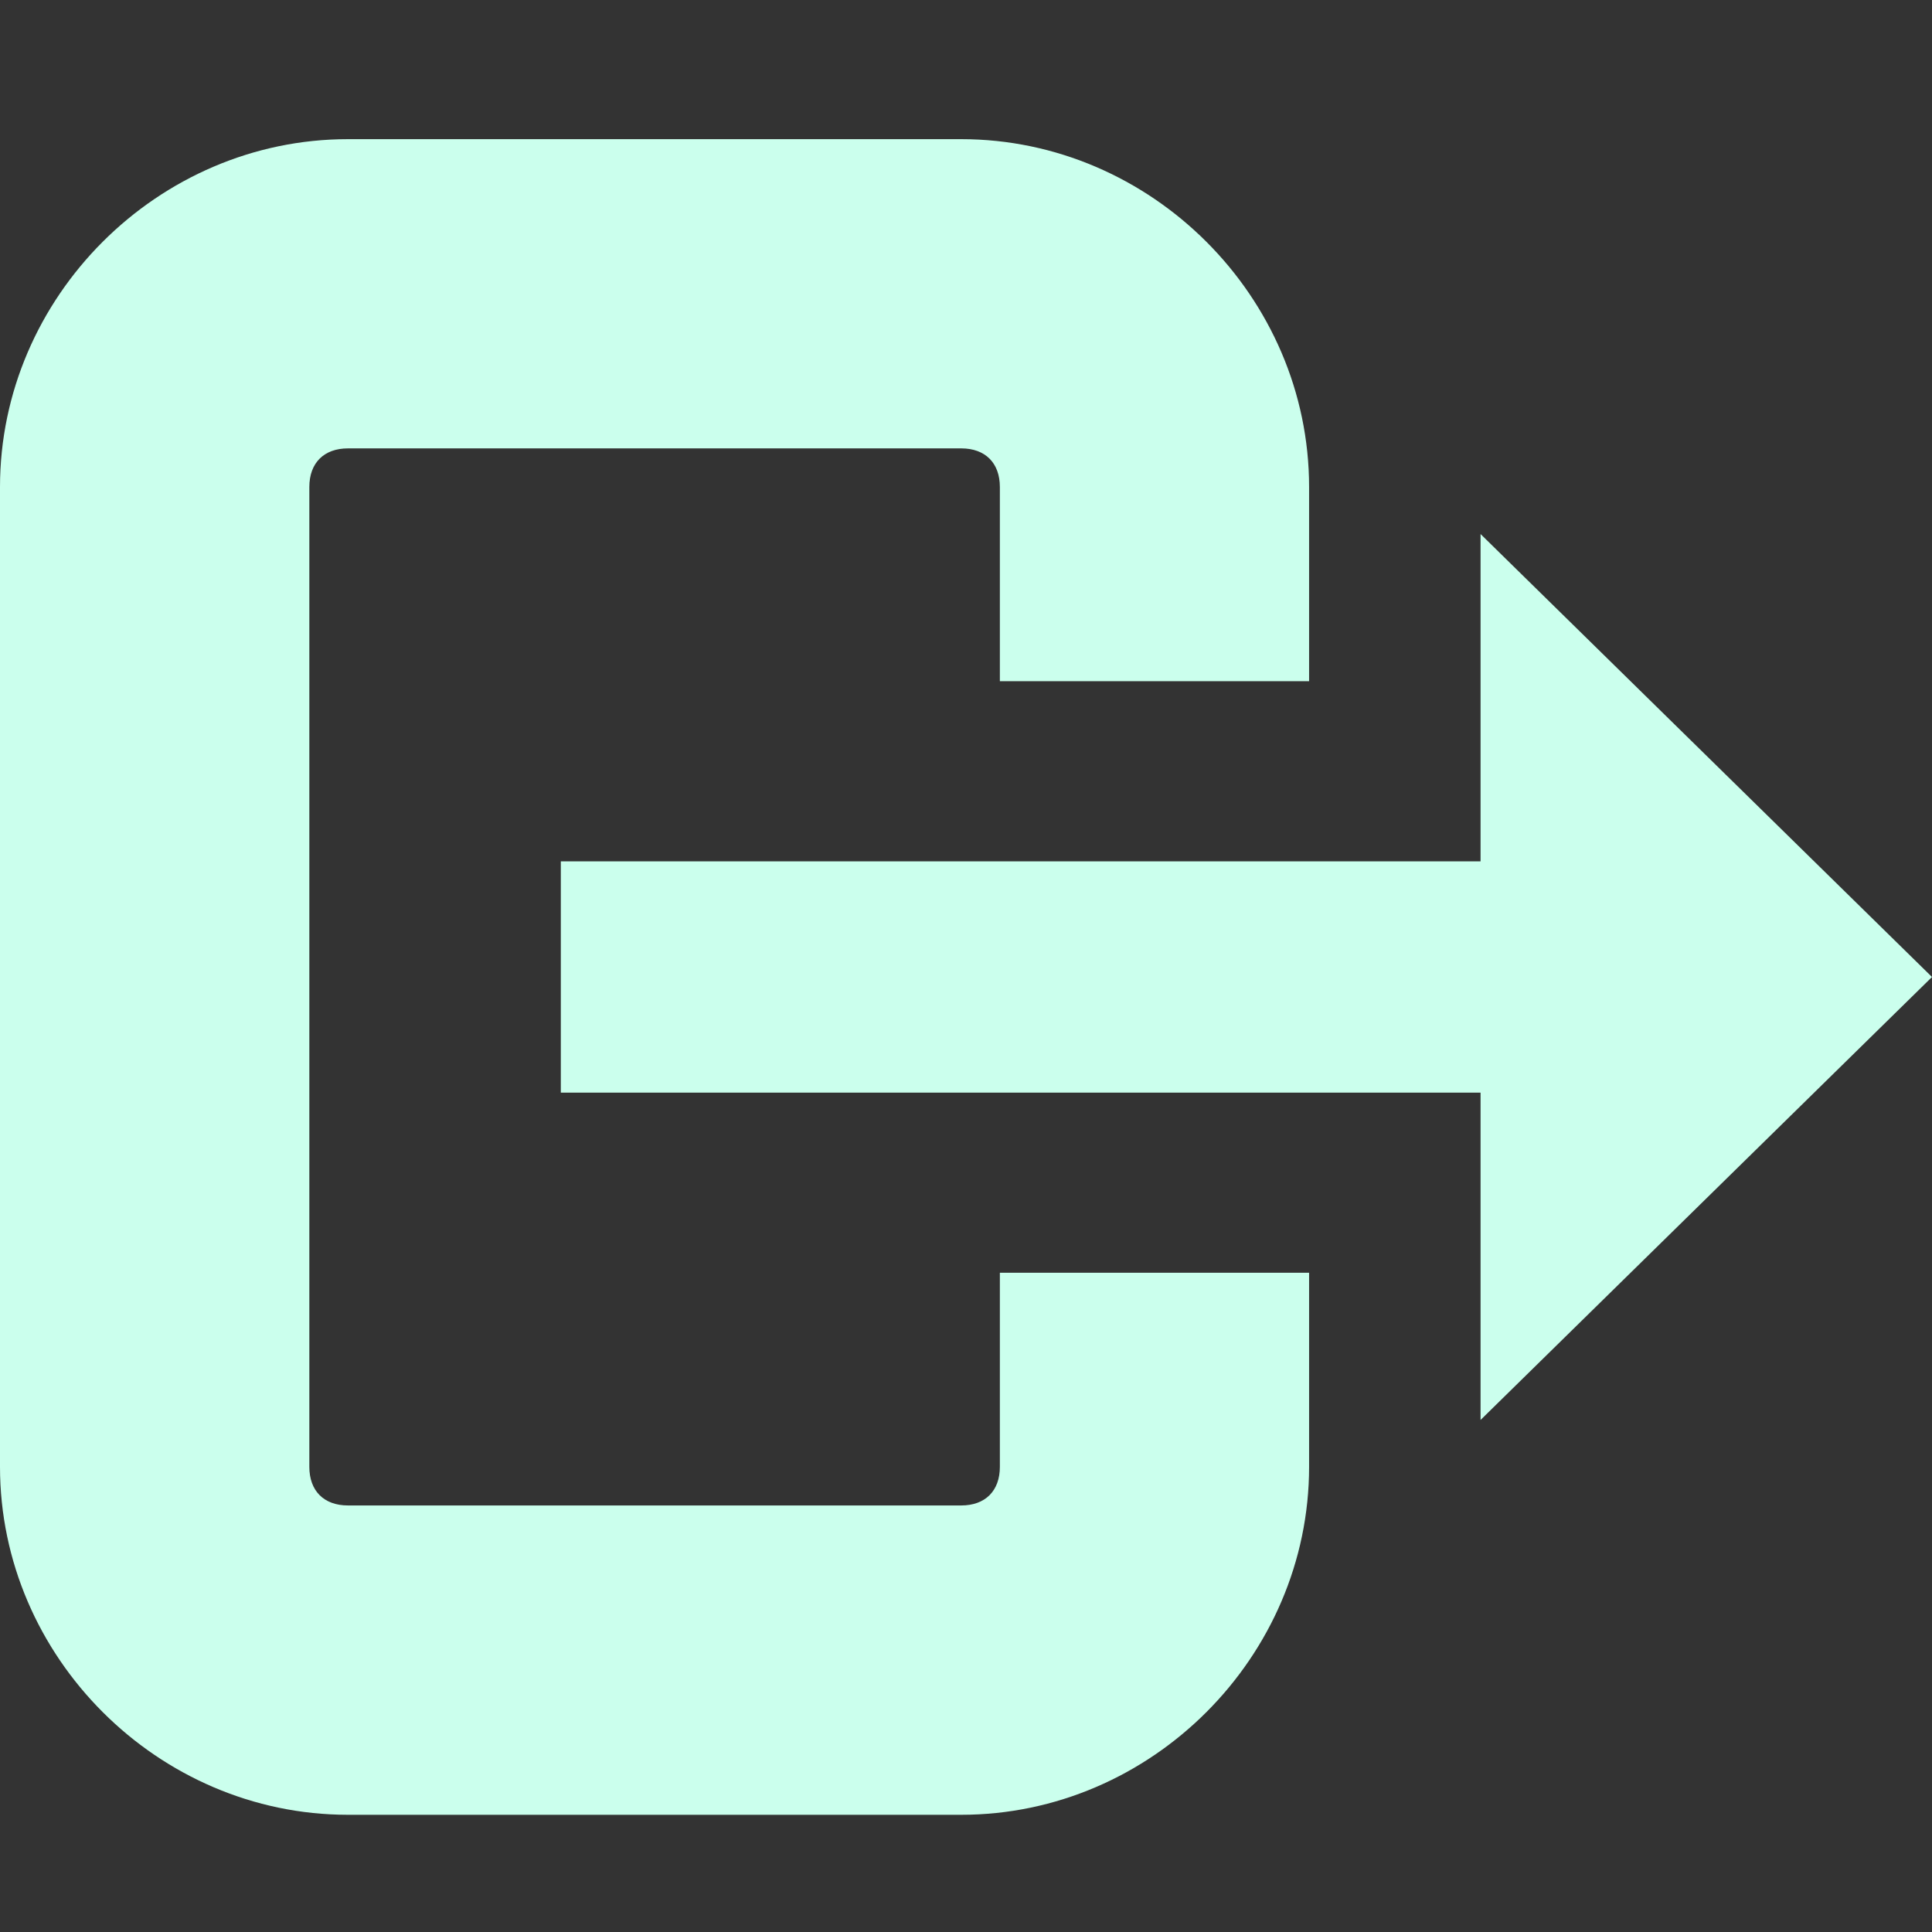 <?xml version="1.0" encoding="UTF-8" standalone="no"?>
<svg
   width="36"
   height="36"
   viewBox="0 0 36 36"
   version="1.1"
   xml:space="preserve"
   style="clip-rule:evenodd;fill-rule:evenodd;stroke-linejoin:round;stroke-miterlimit:2"
   id="svg21"
   sodipodi:docname="export-file.svg"
   inkscape:version="1.3 (0e150ed6c4, 2023-07-21)"
   xmlns:inkscape="http://www.inkscape.org/namespaces/inkscape"
   xmlns:sodipodi="http://sodipodi.sourceforge.net/DTD/sodipodi-0.dtd"
   xmlns="http://www.w3.org/2000/svg"
   xmlns:svg="http://www.w3.org/2000/svg"><rect x="0" y="0" width="36" height="36" fill="#333333" stroke="none"/><defs
   id="defs21" /><sodipodi:namedview
   id="namedview21"
   pagecolor="#505050"
   bordercolor="#eeeeee"
   borderopacity="1"
   inkscape:showpageshadow="0"
   inkscape:pageopacity="0"
   inkscape:pagecheckerboard="0"
   inkscape:deskcolor="#505050"
   inkscape:zoom="1.2164384"
   inkscape:cx="-251.96508"
   inkscape:cy="202.22972"
   inkscape:window-width="1920"
   inkscape:window-height="1017"
   inkscape:window-x="-8"
   inkscape:window-y="-8"
   inkscape:window-maximized="1"
   inkscape:current-layer="svg21" />&#10;    &#10;    &#10;<path
   id="rect2"
   style="fill:#cbffed;fill-opacity:1;stroke:none;stroke-width:7.008;stroke-linecap:round;stroke-linejoin:round;stroke-dasharray:none;stroke-opacity:1;paint-order:stroke fill markers"
   d="m 17.911,33.816 c 3.542,0 6.482,-2.942 6.482,-6.484 v -3.616 h -5.762 v 3.616 c 0,0.449 -0.272,0.72 -0.72,0.72 H 6.484 c -0.449,0 -0.72,-0.272 -0.72,-0.72 V 9.075 c 0,-0.449 0.272,-0.72 0.72,-0.72 h 11.427 c 0.449,0 0.72,0.272 0.72,0.72 v 3.618 h 5.762 V 9.075 c 0,-3.542 -2.941,-6.482 -6.482,-6.482 H 6.484 C 2.942,2.592 0,5.533 0,9.075 v 18.257 c 0,3.542 2.942,6.484 6.484,6.484 z"
   sodipodi:nodetypes="ssccssssssssccsssssss" /><path
   id="path1"
   style="fill:#cbffed;fill-opacity:1;stroke:none;stroke-width:7.235;stroke-linecap:round;stroke-linejoin:round;stroke-dasharray:none;stroke-opacity:1;paint-order:stroke fill markers"
   d="M 27.588,9.951 V 16.05 H 10.45 v 2.155 2.155 h 17.138 v 6.099 L 36,18.205 Z" /></svg>
